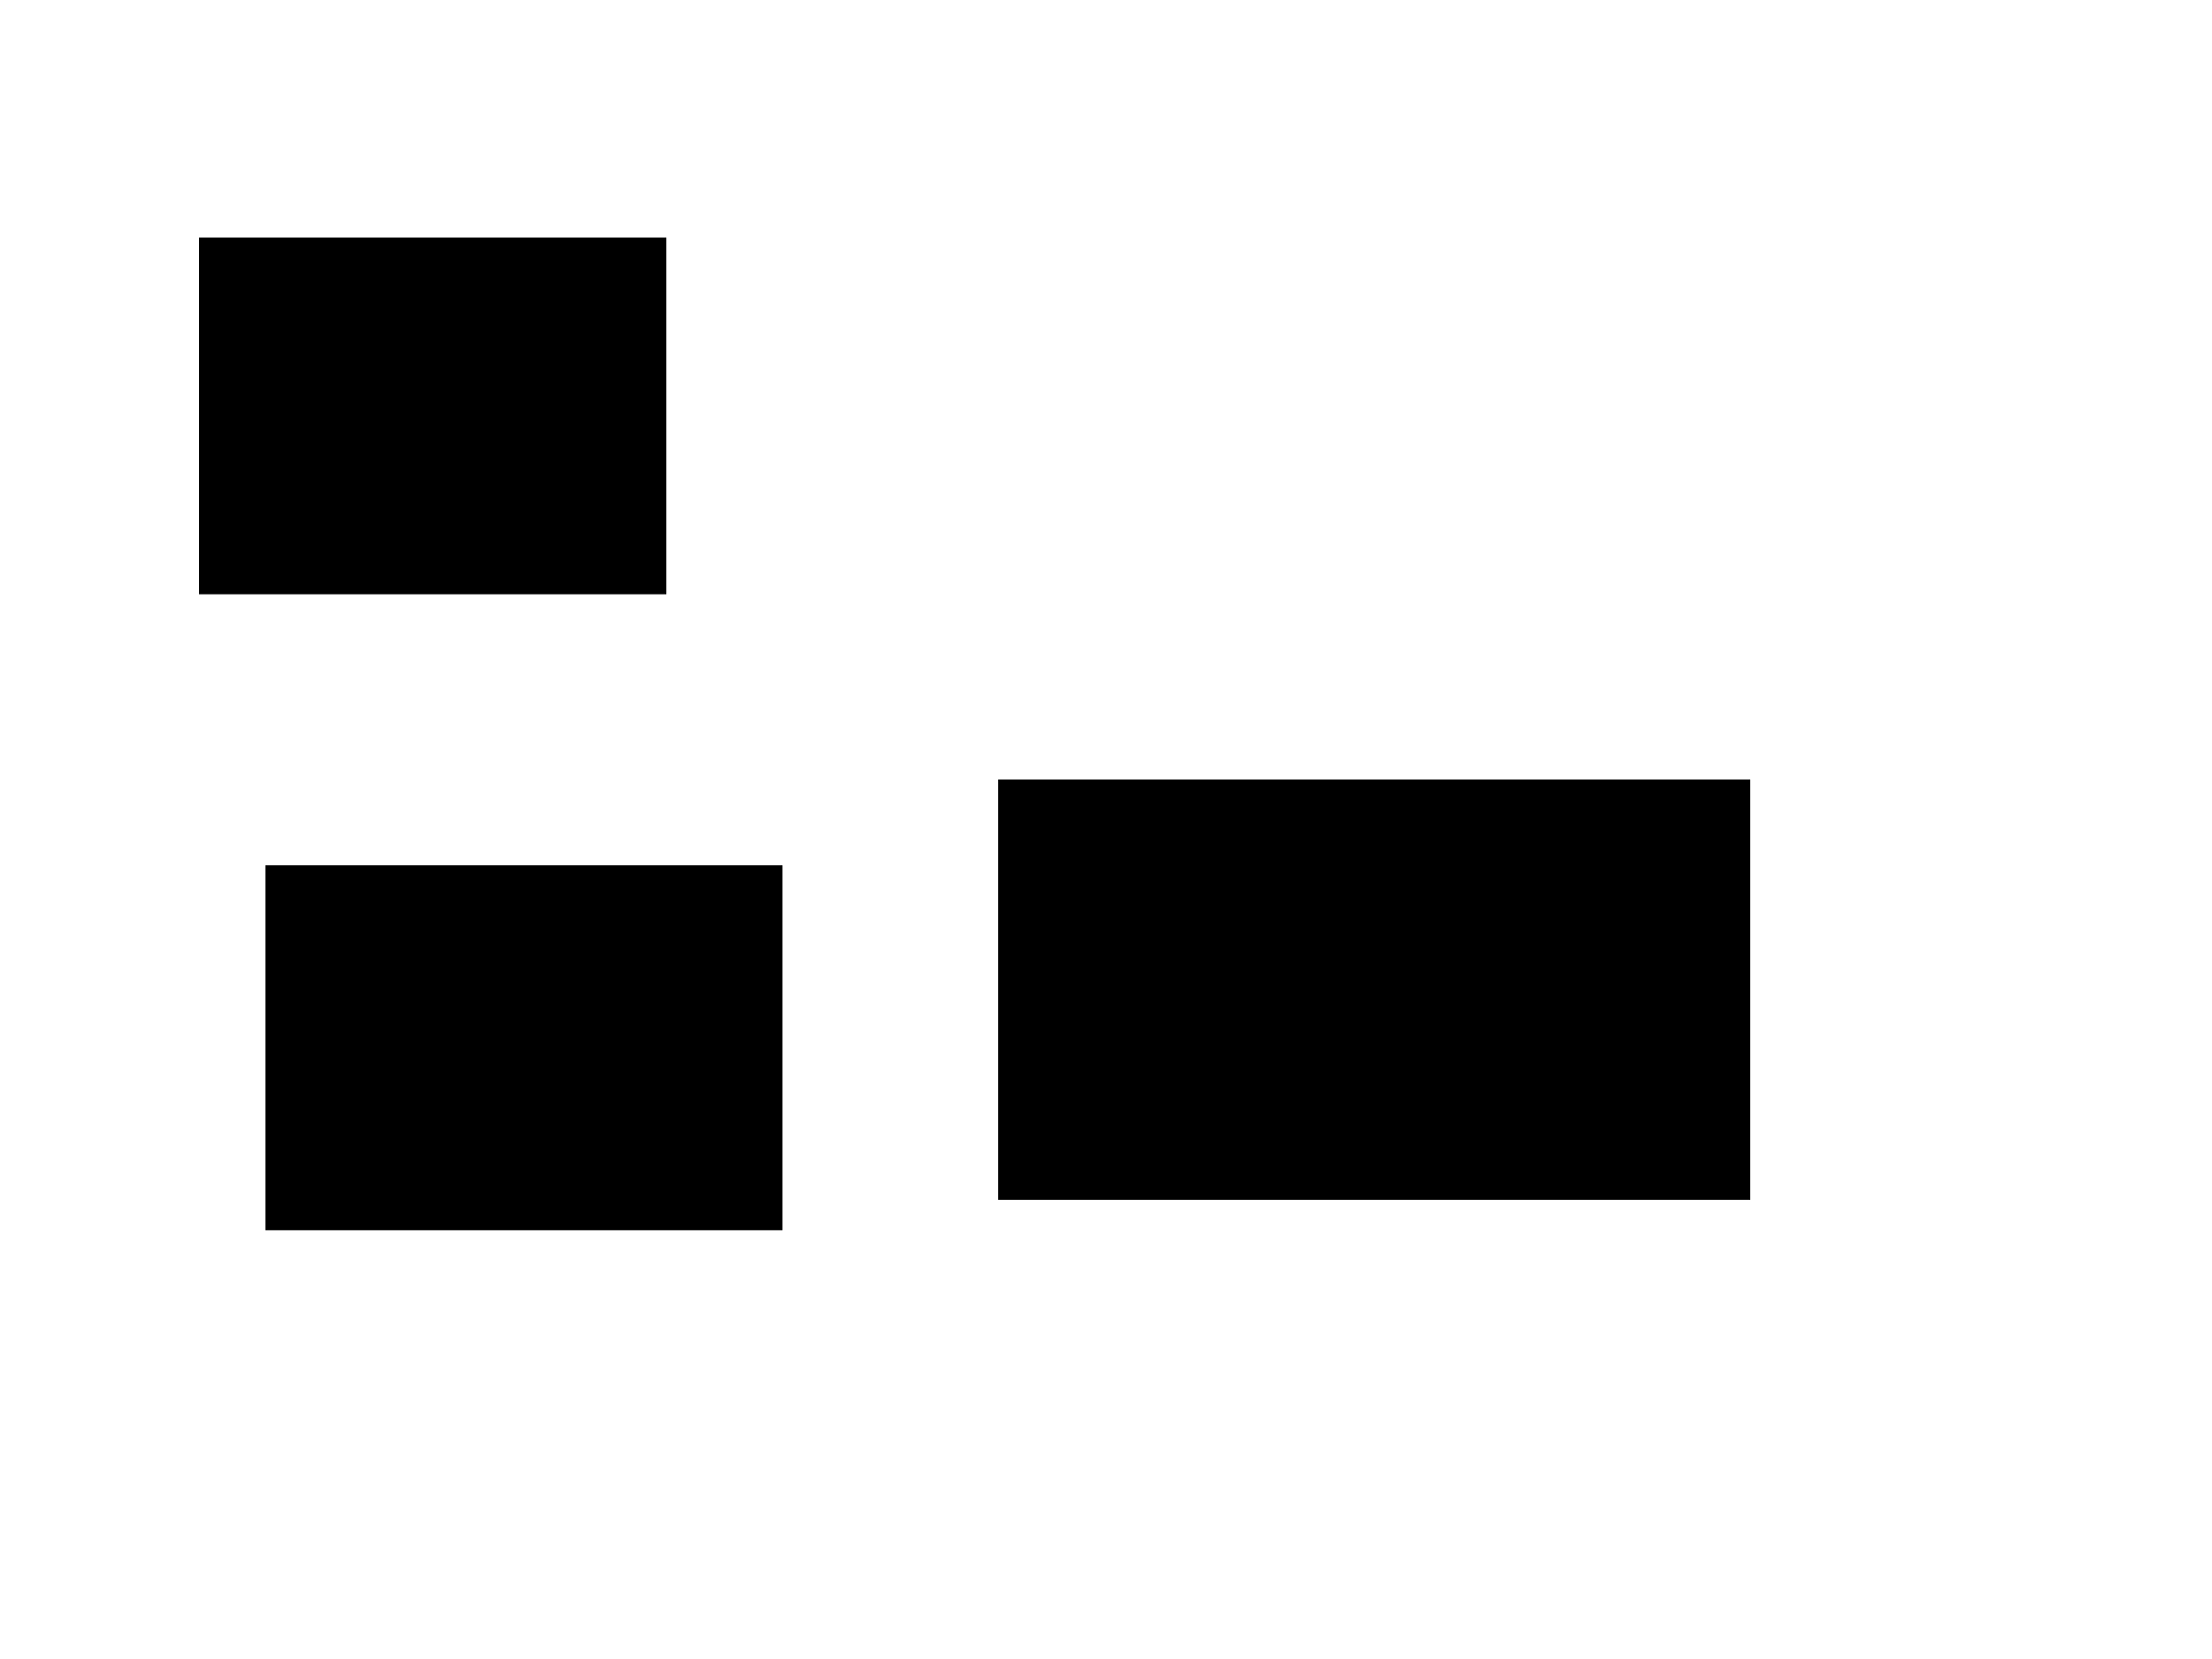 <svg xmlns="http://www.w3.org/2000/svg" id="svgCanvas" width="800" height="600">
        <!-- Initial SVG content, if any -->
    <rect x="72" y="85.925" width="169" height="129" class="selected" id="rect_1724039677183"/>
    <rect x="361" y="281.925" width="272" height="152" class="selected" id="rect_1724039677729"/>
    <rect x="96" y="312.925" width="187" height="132" class="selected" id="rect_1724039678345"/>
    </svg>